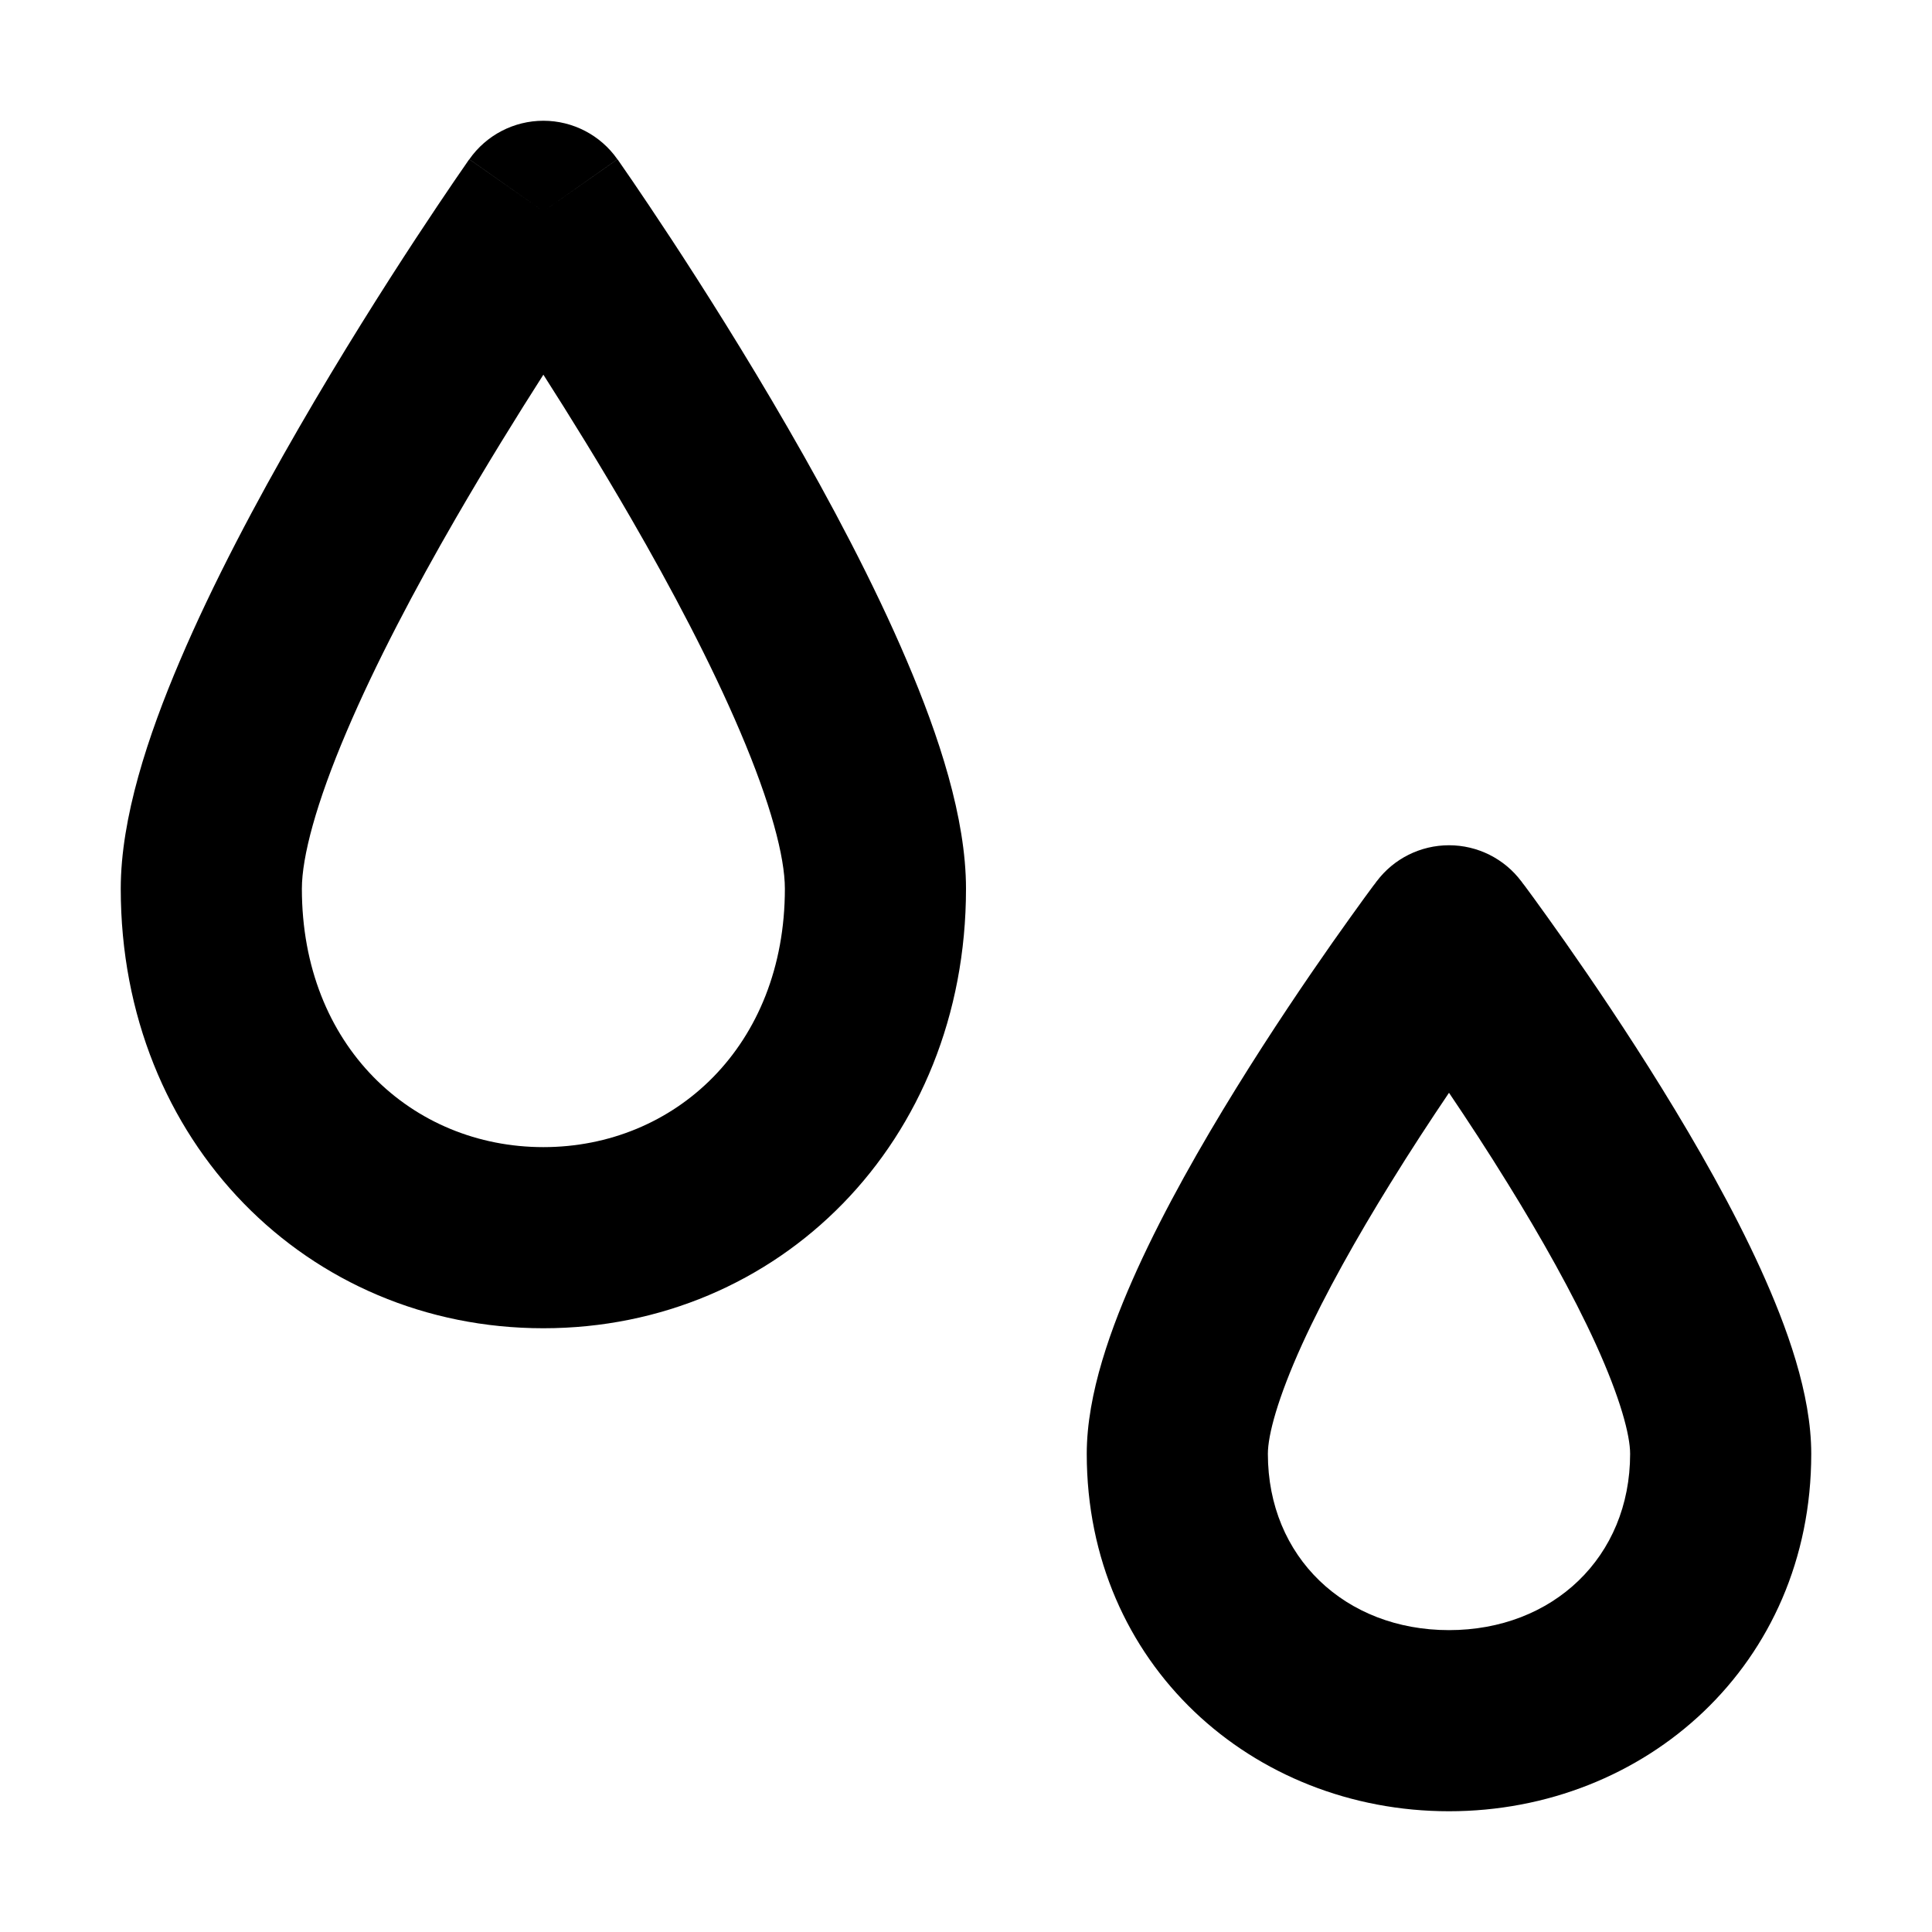<svg width="32" height="32" viewBox="0 0 16 16" fill="none" xmlns="http://www.w3.org/2000/svg">
<rect x="0" y="0" width="16" height="16" fill="#fff"/>
<path fill-rule="evenodd" clip-rule="evenodd" d="M4.5 1.75L5.113 1.319C4.973 1.119 4.744 1 4.5 1C4.256 1 4.027 1.119 3.887 1.319L4.5 1.75ZM4.5 1.75C5.113 1.319 5.114 1.319 5.114 1.319L5.114 1.319L5.114 1.32L5.116 1.322L5.123 1.332L5.147 1.367C5.168 1.398 5.199 1.442 5.238 1.499C5.315 1.612 5.425 1.775 5.557 1.976C5.82 2.377 6.172 2.932 6.524 3.542C6.876 4.151 7.236 4.828 7.51 5.472C7.775 6.093 8 6.774 8 7.36C8 9.457 6.45 11 4.5 11C2.55 11 1 9.457 1 7.36C1 6.774 1.225 6.093 1.49 5.472C1.764 4.828 2.124 4.151 2.476 3.542C2.828 2.932 3.18 2.377 3.443 1.976C3.575 1.775 3.685 1.612 3.762 1.499C3.801 1.442 3.832 1.398 3.853 1.367L3.877 1.332L3.884 1.322L3.886 1.32L3.886 1.319L3.886 1.319C3.886 1.319 3.887 1.319 4.5 1.75ZM3.774 4.293C4.028 3.854 4.282 3.444 4.5 3.103C4.718 3.444 4.972 3.854 5.226 4.293C5.562 4.874 5.889 5.493 6.13 6.06C6.382 6.651 6.5 7.096 6.5 7.36C6.5 8.663 5.587 9.5 4.5 9.5C3.413 9.5 2.5 8.663 2.5 7.36C2.5 7.096 2.618 6.651 2.87 6.06C3.111 5.493 3.438 4.874 3.774 4.293ZM12 7.75L12.599 7.299C12.458 7.111 12.236 7 12 7C11.764 7 11.542 7.111 11.401 7.299L12 7.75ZM12 7.75C12.599 7.299 12.599 7.299 12.599 7.299L12.6 7.299L12.6 7.3L12.602 7.302L12.607 7.31L12.628 7.337C12.645 7.361 12.671 7.395 12.703 7.439C12.766 7.526 12.857 7.652 12.966 7.807C13.182 8.115 13.472 8.542 13.763 9.013C14.053 9.482 14.352 10.007 14.581 10.51C14.798 10.988 15 11.543 15 12.04C15 13.784 13.626 15 12 15C10.374 15 9 13.784 9 12.04C9 11.543 9.202 10.988 9.419 10.51C9.648 10.007 9.947 9.482 10.237 9.013C10.528 8.542 10.818 8.115 11.034 7.807C11.143 7.652 11.234 7.526 11.297 7.439C11.329 7.395 11.355 7.361 11.372 7.337L11.393 7.31L11.398 7.302L11.4 7.3L11.4 7.299L11.401 7.299C11.401 7.299 11.401 7.299 12 7.75ZM11.513 9.802C11.68 9.531 11.848 9.275 12 9.05C12.152 9.275 12.32 9.531 12.487 9.802C12.76 10.243 13.023 10.709 13.216 11.132C13.42 11.581 13.5 11.886 13.5 12.04C13.5 12.896 12.859 13.5 12 13.5C11.141 13.5 10.5 12.896 10.5 12.04C10.5 11.886 10.58 11.581 10.784 11.132C10.977 10.709 11.24 10.243 11.513 9.802Z" fill="#000"/>
</svg>
